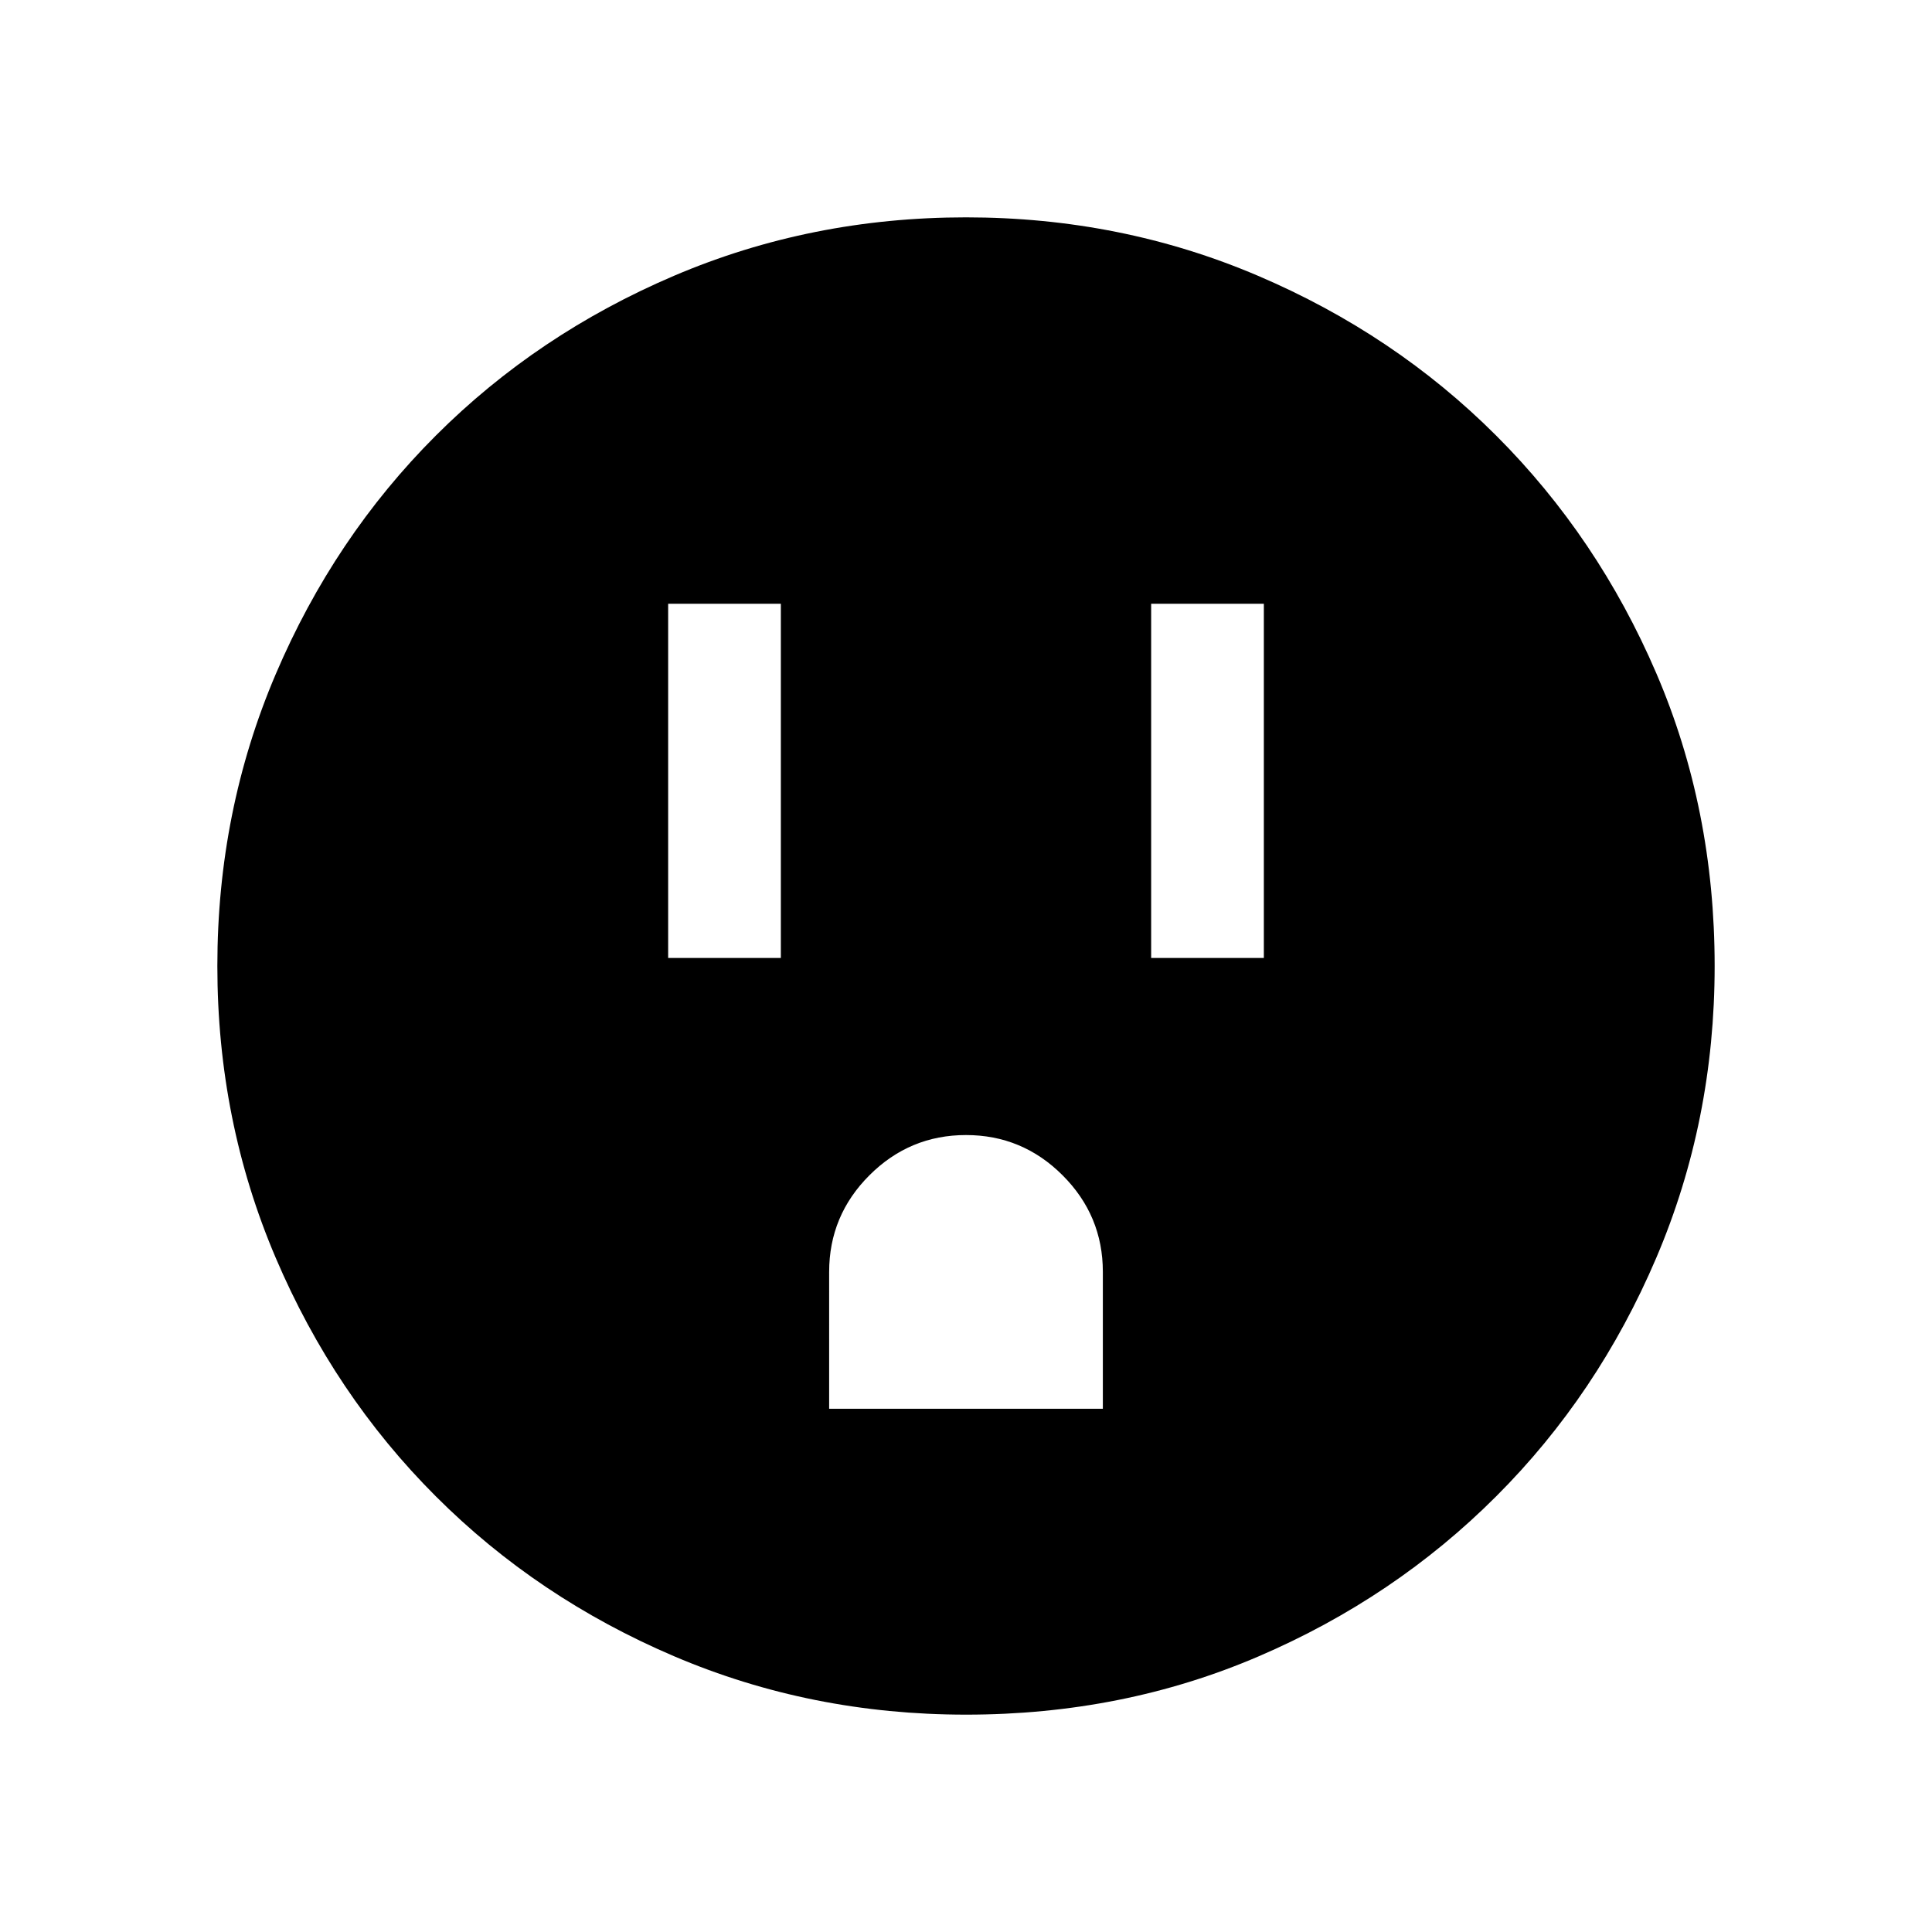 <svg xmlns="http://www.w3.org/2000/svg" height="24" width="24"><path d="M8.3 11.9h1.4V7.5H8.3Zm6 0h1.4V7.5h-1.4Zm-4 5.6h3.4v-1.7q0-.7-.5-1.2t-1.2-.5q-.7 0-1.2.5t-.5 1.2Zm1.7 3.8q-1.925 0-3.625-.725t-2.962-1.988q-1.263-1.262-1.988-2.962Q2.7 13.925 2.7 12t.725-3.625q.725-1.7 1.988-2.963Q6.675 4.15 8.375 3.425 10.075 2.7 12 2.7t3.625.725q1.7.725 2.962 1.987 1.263 1.263 1.988 2.951Q21.3 10.05 21.3 12q0 1.925-.725 3.625t-1.988 2.962q-1.262 1.263-2.95 1.988Q13.95 21.3 12 21.3Z"/></svg>